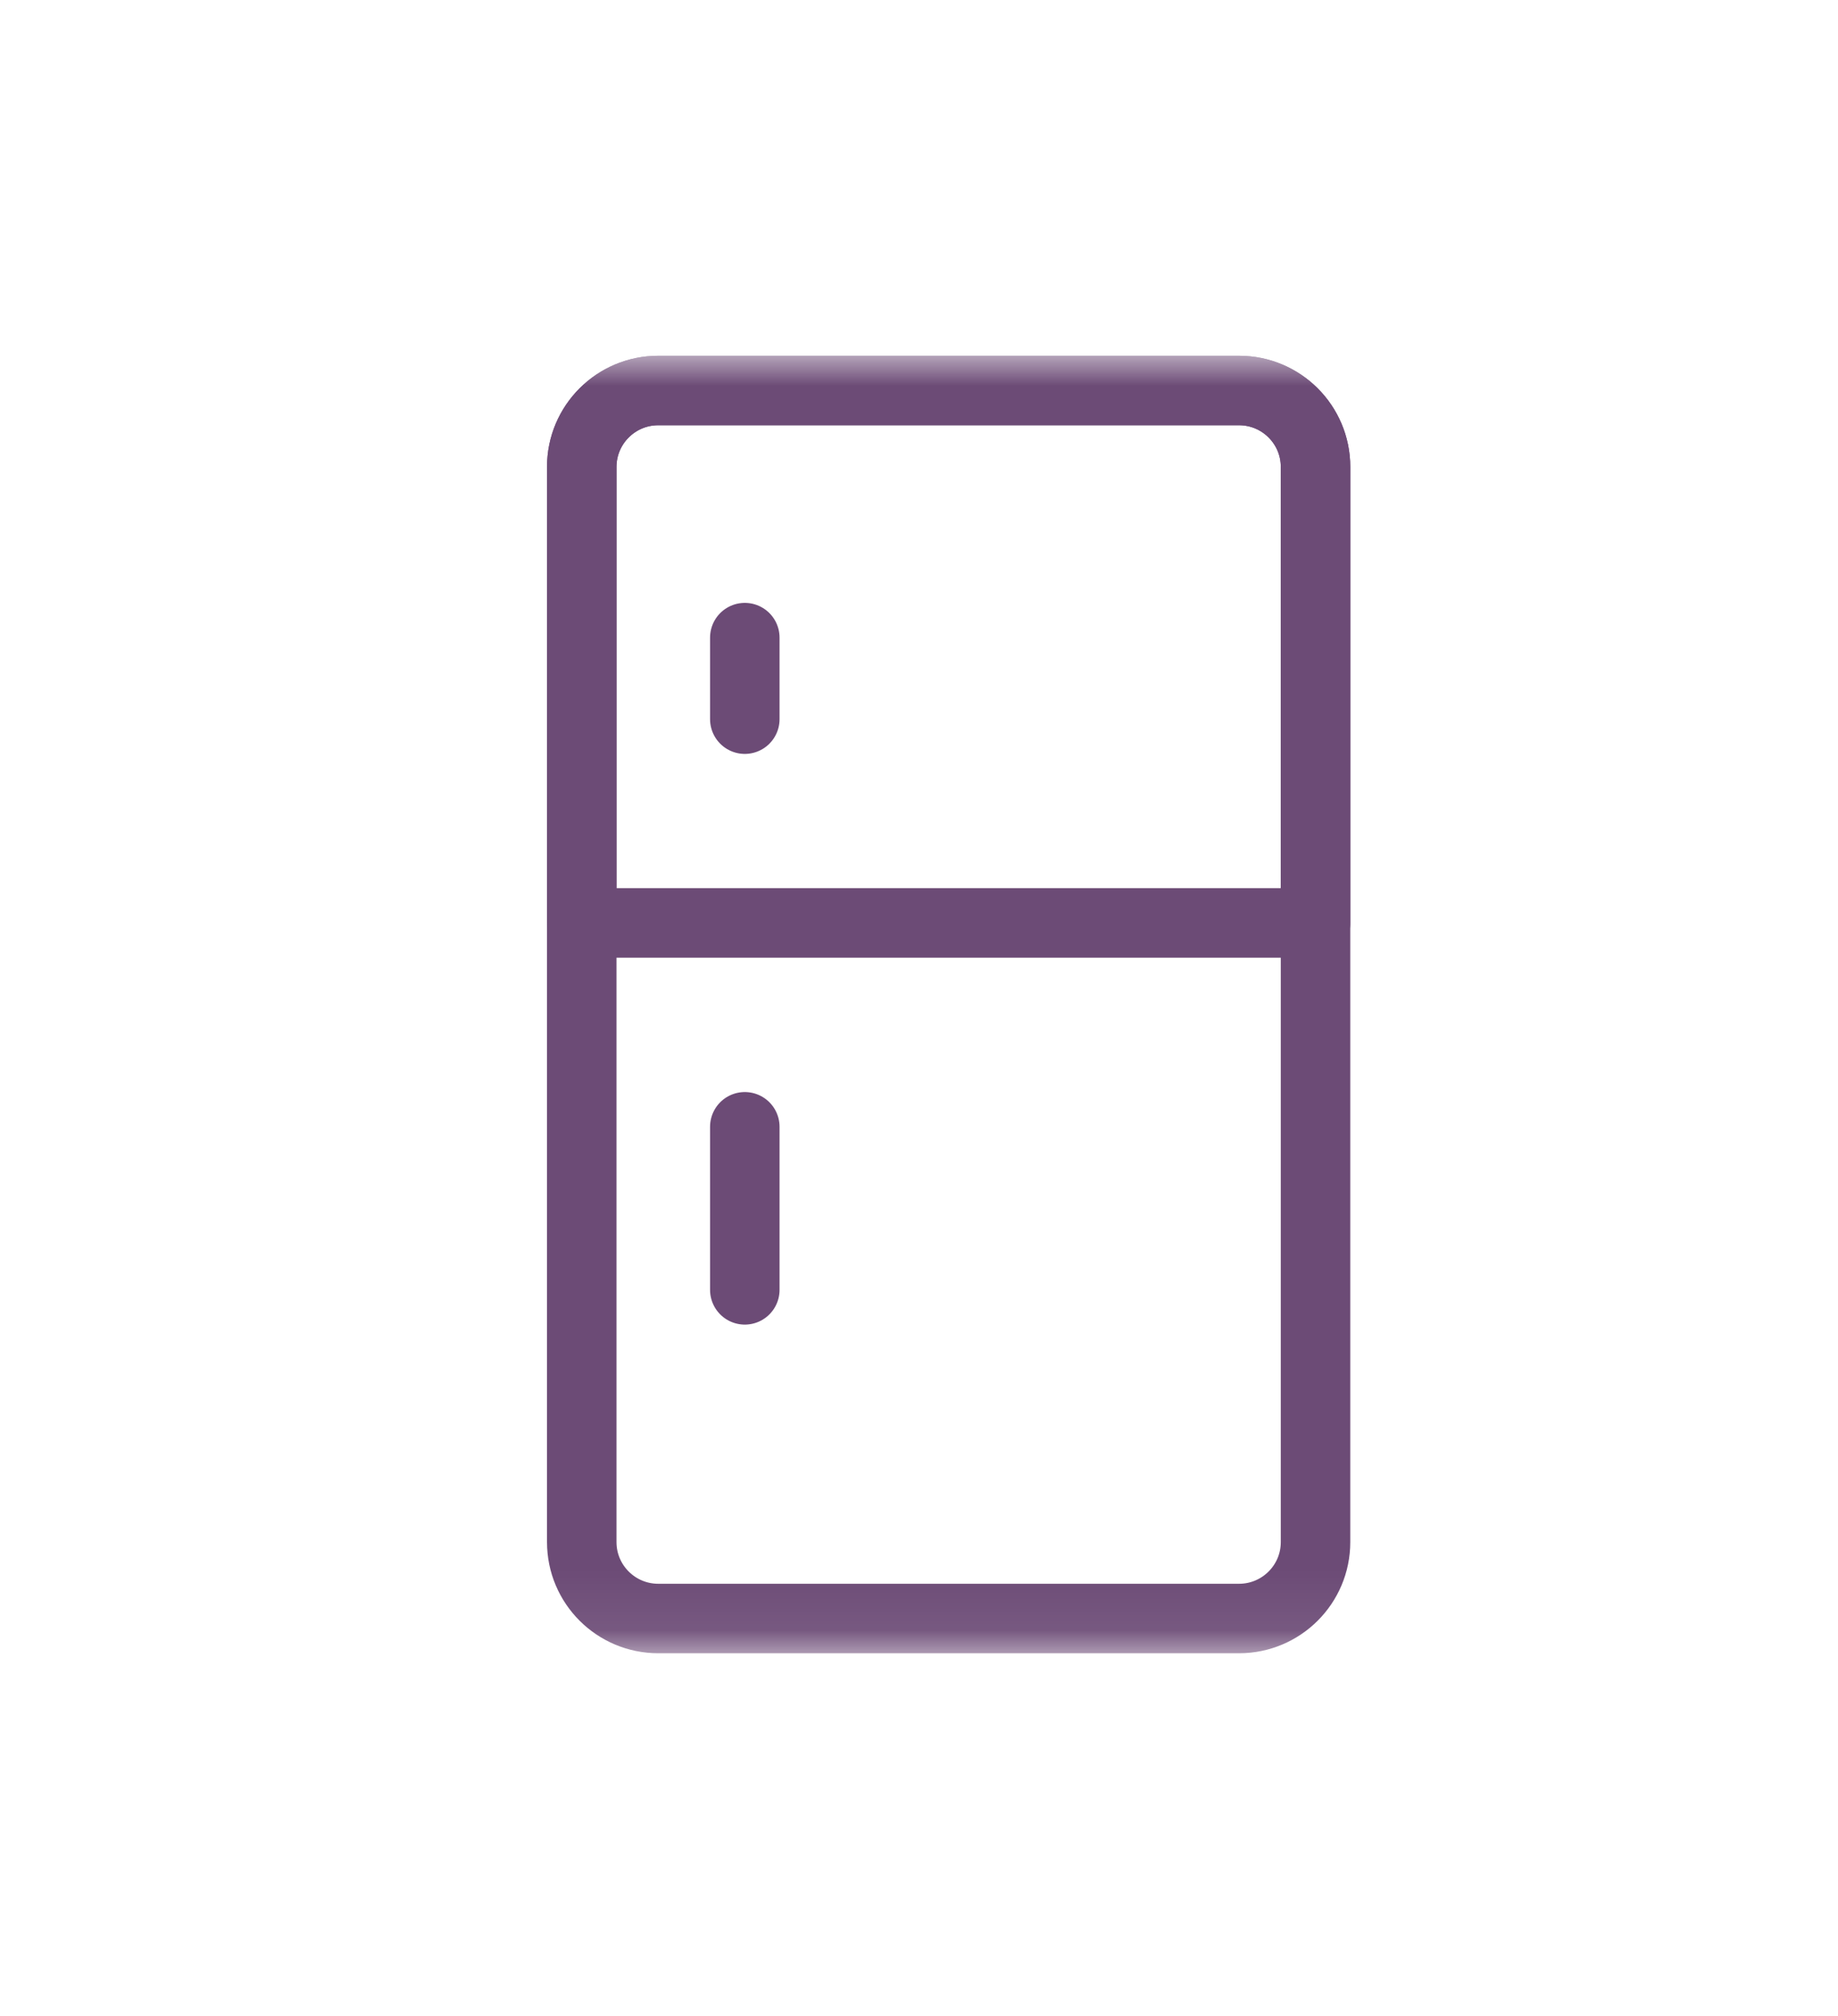 <svg width="31" height="34" viewBox="0 0 31 34" fill="none" xmlns="http://www.w3.org/2000/svg">
<mask id="mask0_651_124" style="mask-type:luminance" maskUnits="userSpaceOnUse" x="5" y="5" width="22" height="23">
<path d="M26.98 27.922V5.961H5.02V27.922H26.98Z" fill="white" stroke="white" stroke-width="0.039"/>
</mask>
<g mask="url(#mask0_651_124)">
<path d="M20.898 27.297H11.102C10.39 27.297 9.812 26.72 9.812 26.008V7.875C9.812 7.163 10.39 6.586 11.102 6.586H20.898C21.61 6.586 22.188 7.163 22.188 7.875V26.008C22.188 26.72 21.61 27.297 20.898 27.297Z" stroke="#6C4B76" stroke-width="1.172" stroke-miterlimit="10" stroke-linecap="round" stroke-linejoin="round"/>
<path d="M22.188 15.566H9.812V7.875C9.812 7.163 10.39 6.586 11.102 6.586H20.898C21.61 6.586 22.188 7.163 22.188 7.875V15.566Z" stroke="#6C4B76" stroke-width="1.172" stroke-miterlimit="10" stroke-linecap="round" stroke-linejoin="round"/>
<path d="M12.562 10.754V12.129" stroke="#6C4B76" stroke-width="1.172" stroke-miterlimit="10" stroke-linecap="round" stroke-linejoin="round"/>
<path d="M12.562 19.004V21.754" stroke="#6C4B76" stroke-width="1.172" stroke-miterlimit="10" stroke-linecap="round" stroke-linejoin="round"/>
</g>
</svg>
